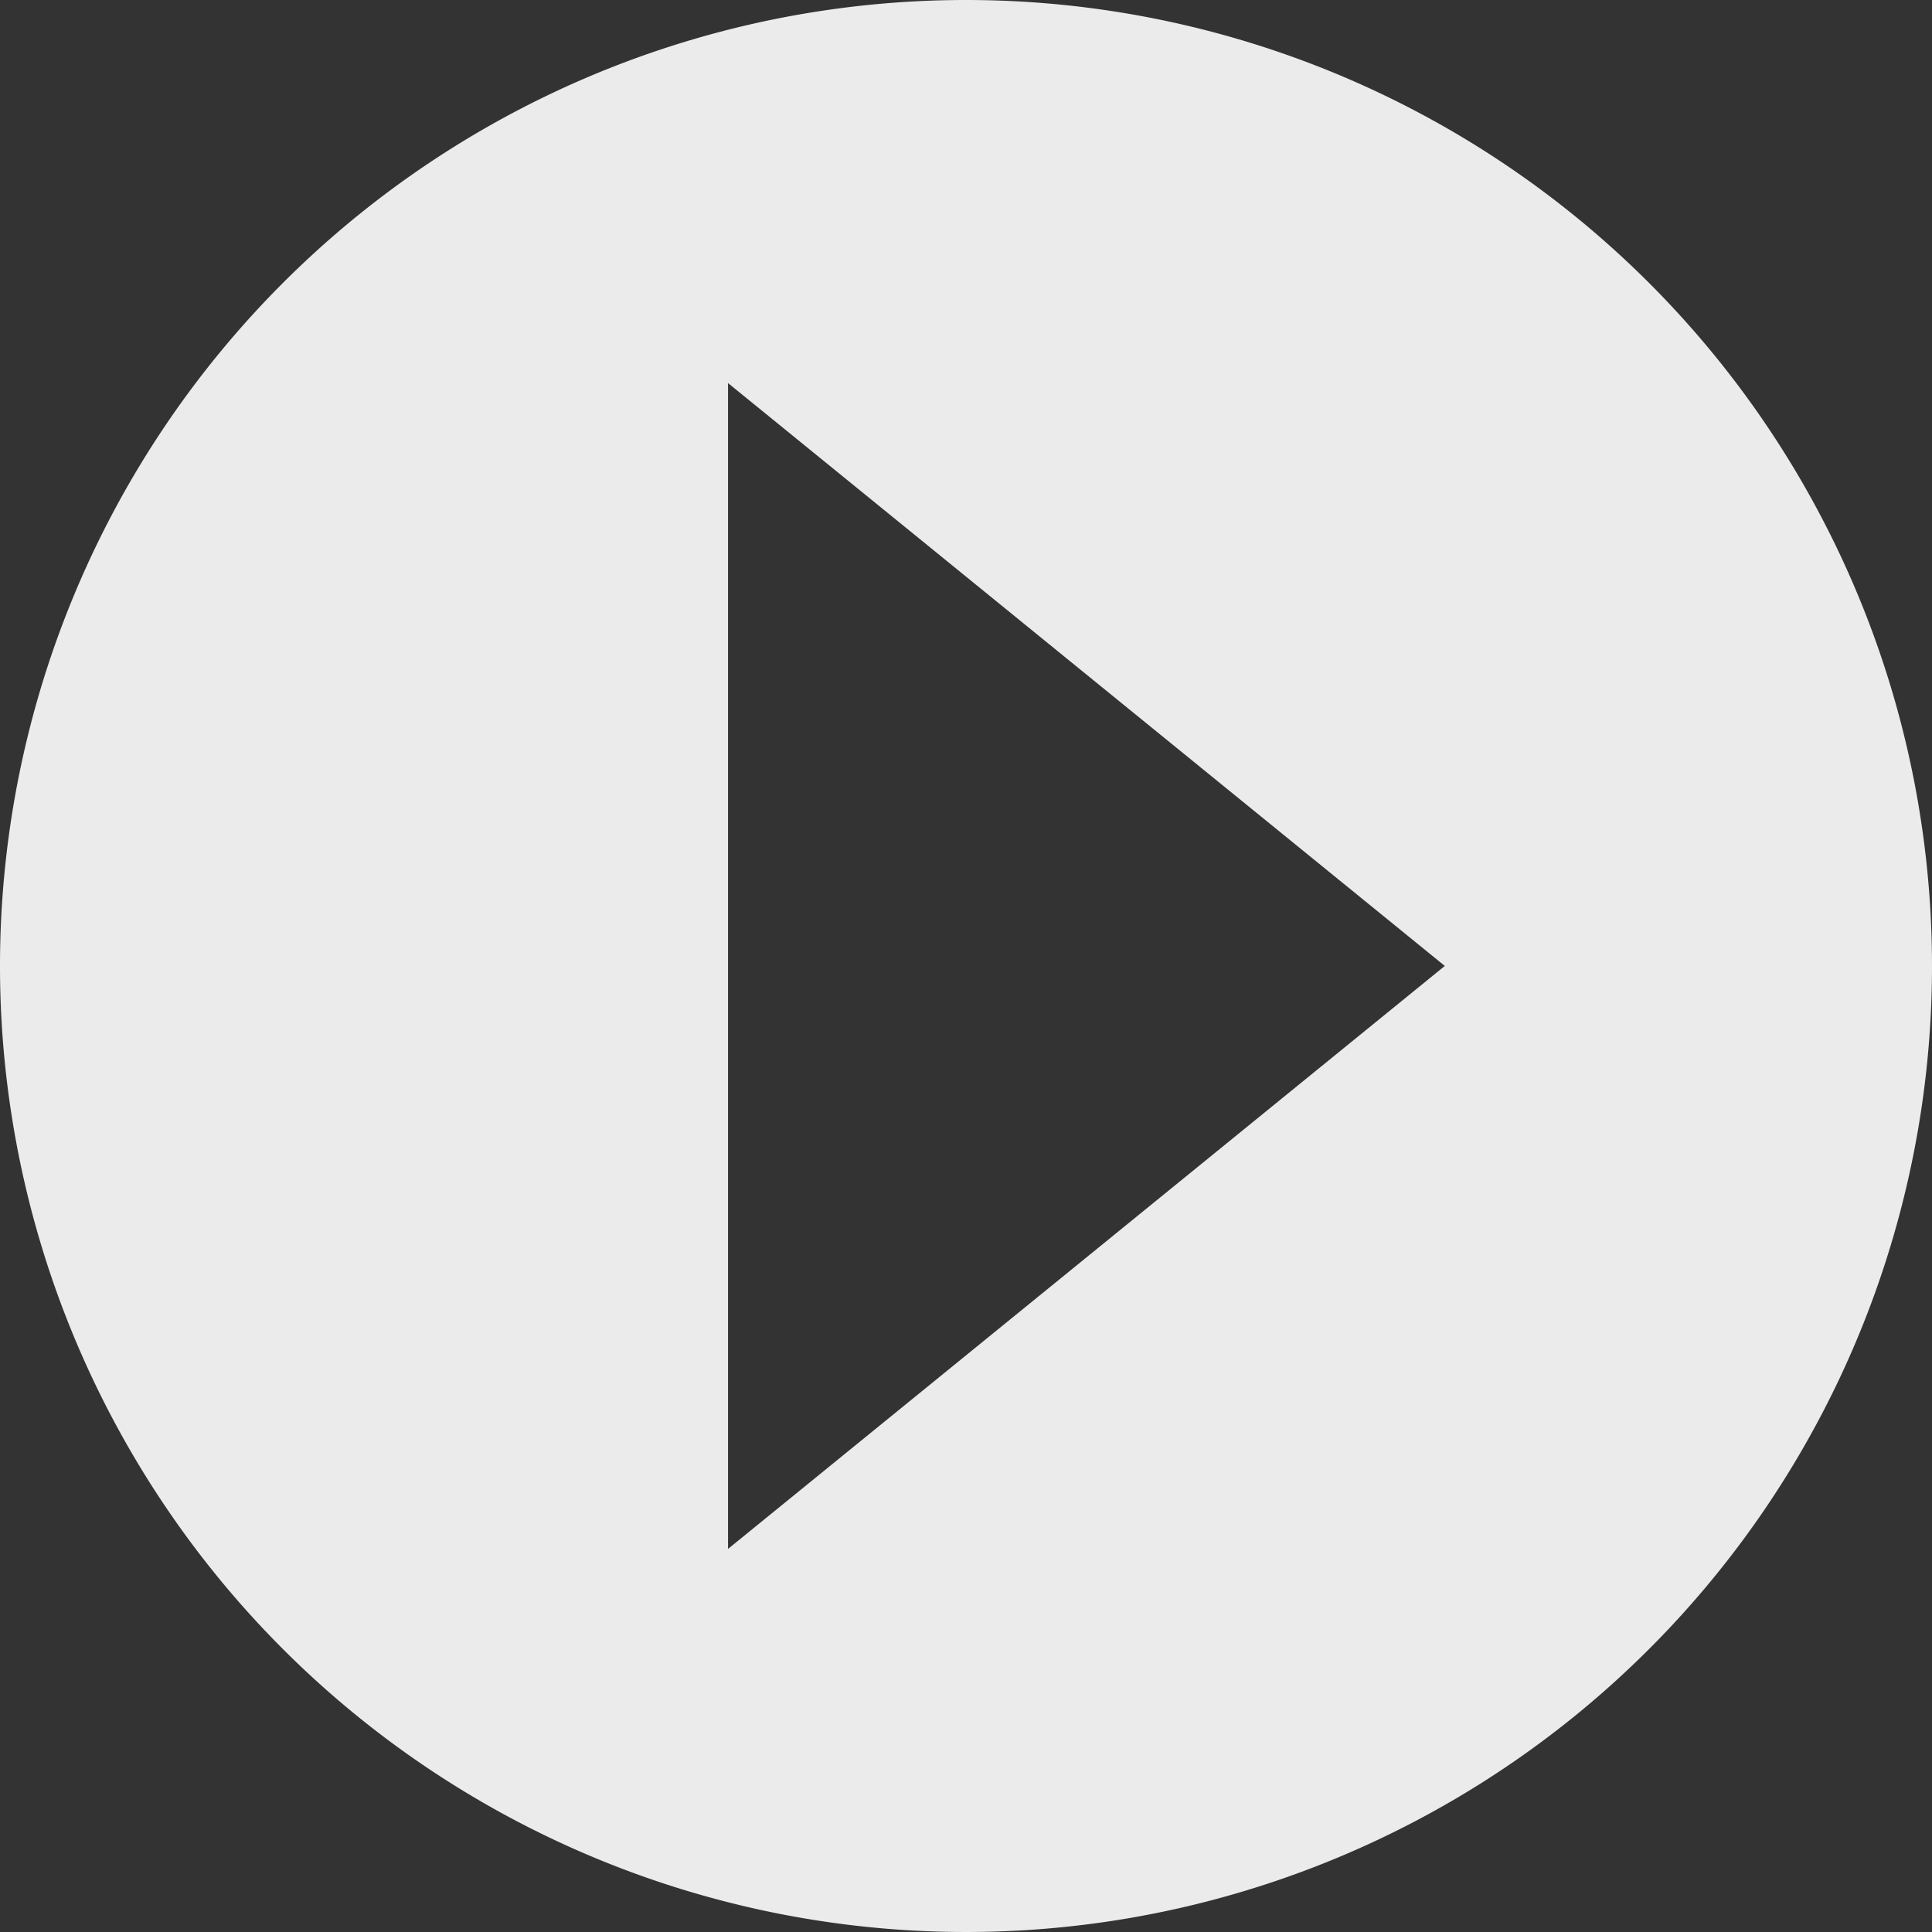 <svg xmlns="http://www.w3.org/2000/svg" width="126.952" height="126.951" viewBox="0 0 126.952 126.951">
  <rect x="0" y="0" width="126.952" height="126.951" fill="#333333" stroke="none"/>
  <path id="play" d="M1479.71,1205.662a63.476,63.476,0,1,0,63.476,63.475A63.476,63.476,0,0,0,1479.71,1205.662Zm-15.637,101.779v-76.607l47.1,38.3Z" transform="translate(-1416.234 -1205.662)" fill="#fff" opacity="0.9"/>
</svg>
